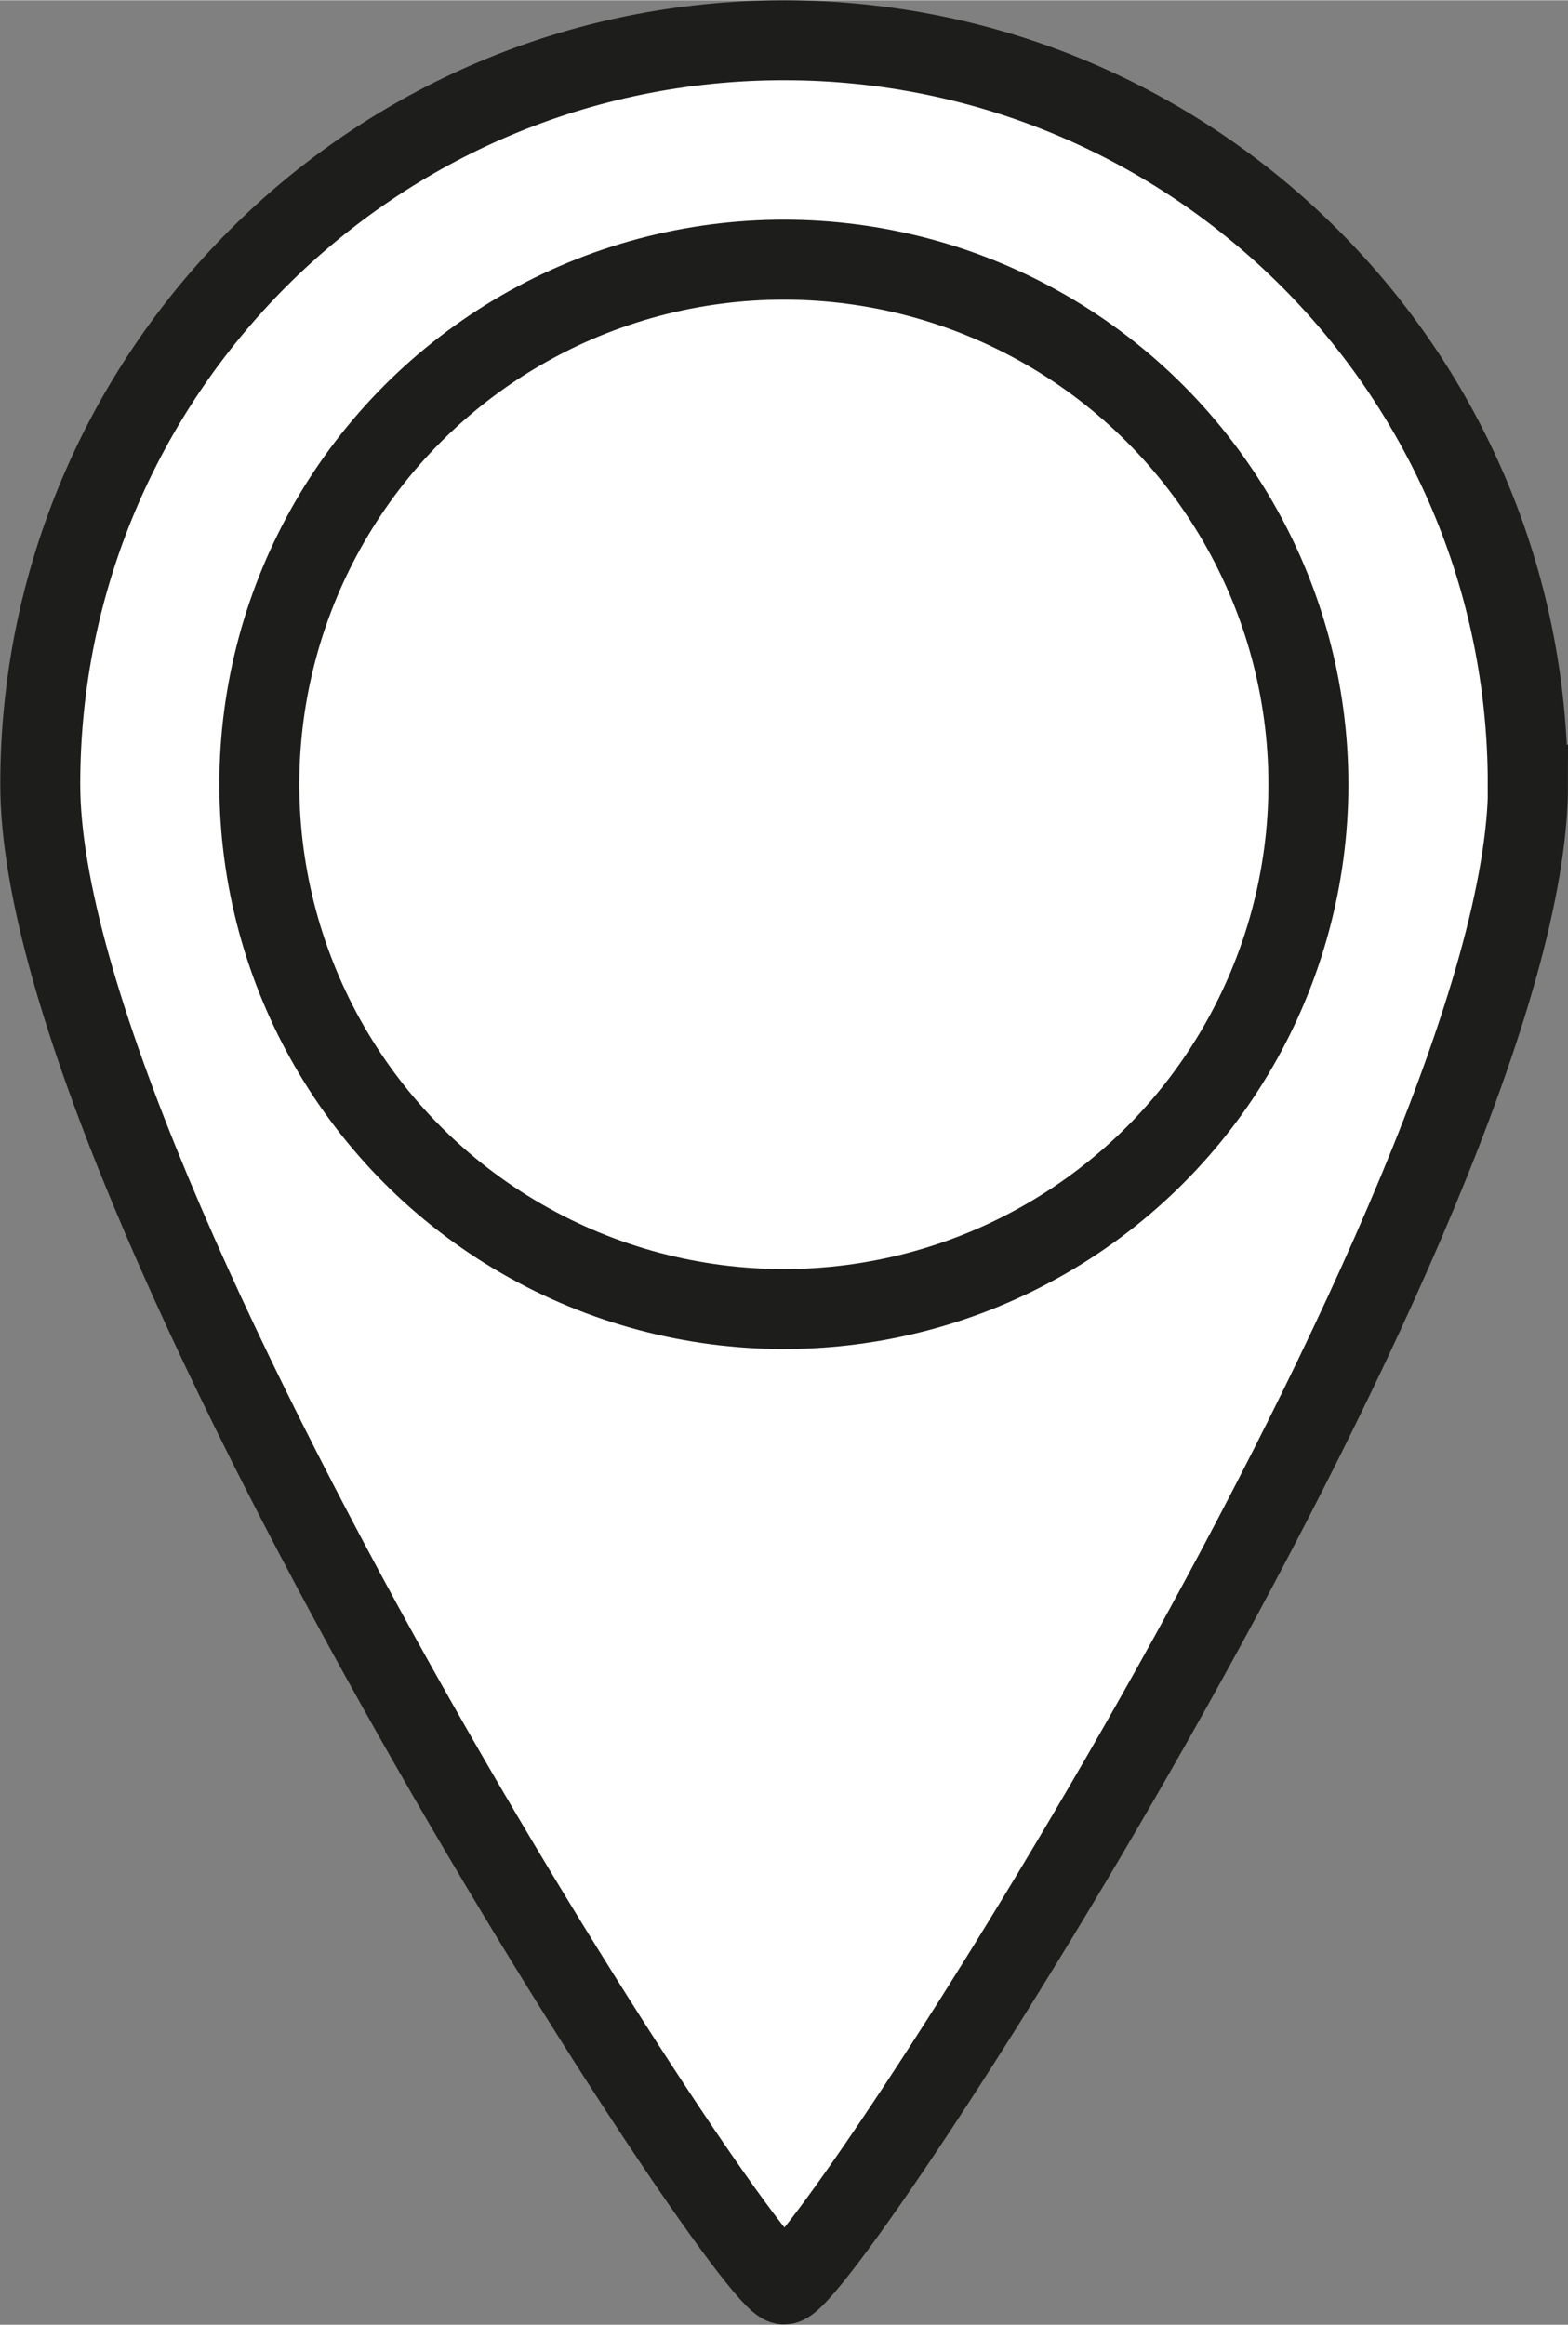 <?xml version="1.0" encoding="UTF-8"?>
<svg id="Calque_2" data-name="Calque 2" xmlns="http://www.w3.org/2000/svg" width="20.75mm" height="30.76mm" viewBox="0 0 58.83 87.19">
  <rect x="0" y="0" width="58.83" height="87.19" fill="#808080" stroke="none"/>
  <defs>
    <style>
      .cls-1 {
        fill: #fff;
      }

      .cls-1, .cls-2 {
        stroke: #1d1d1b;
        stroke-miterlimit: 10;
        stroke-width: 3px;
      }

      .cls-2 {
        fill: none;
      }
    </style>
  </defs>
  <g id="Calque_1-2" data-name="Calque 1">
    <path class="cls-1" d="m57.33,29.41c0,15.42-26.39,56.27-27.91,56.27-1.43,0-27.91-40.86-27.91-56.27S14,1.5,29.41,1.5s27.91,12.5,27.91,27.91Z"/>
    <circle class="cls-2" cx="29.41" cy="29.41" r="19.68"/>
  </g>
</svg>